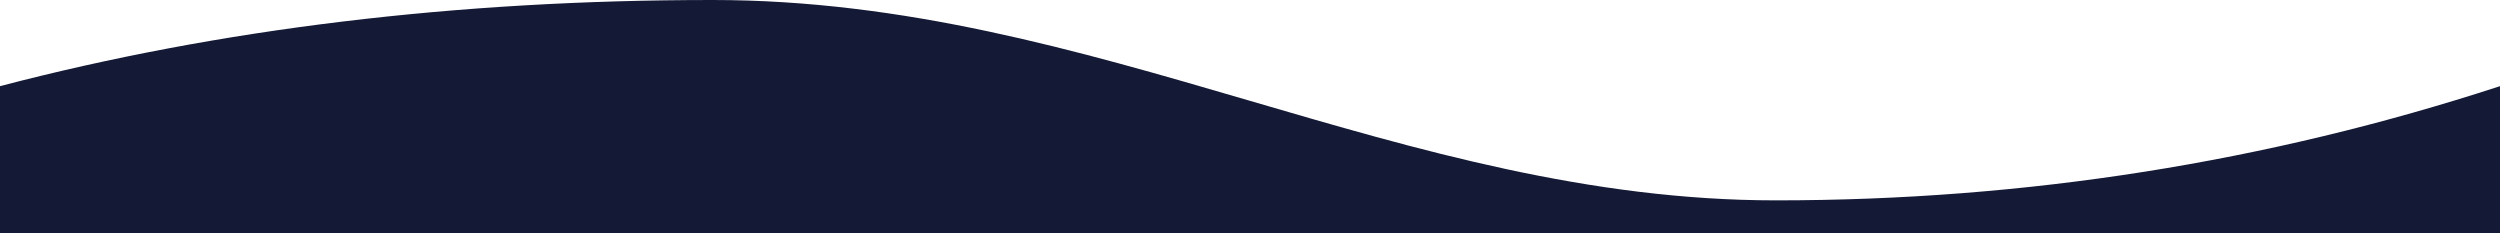 <svg width='1200' height='112' xmlns='http://www.w3.org/2000/svg'><path d='M0 41.359C105.333 13.786 219.333 0 342 0c184 0 330.972 96.172 510.5 96.172 119.685 0 235.519-18.27 347.5-54.813V112H0V41.359z' fill='#141936' fill-rule='evenodd'/></svg>